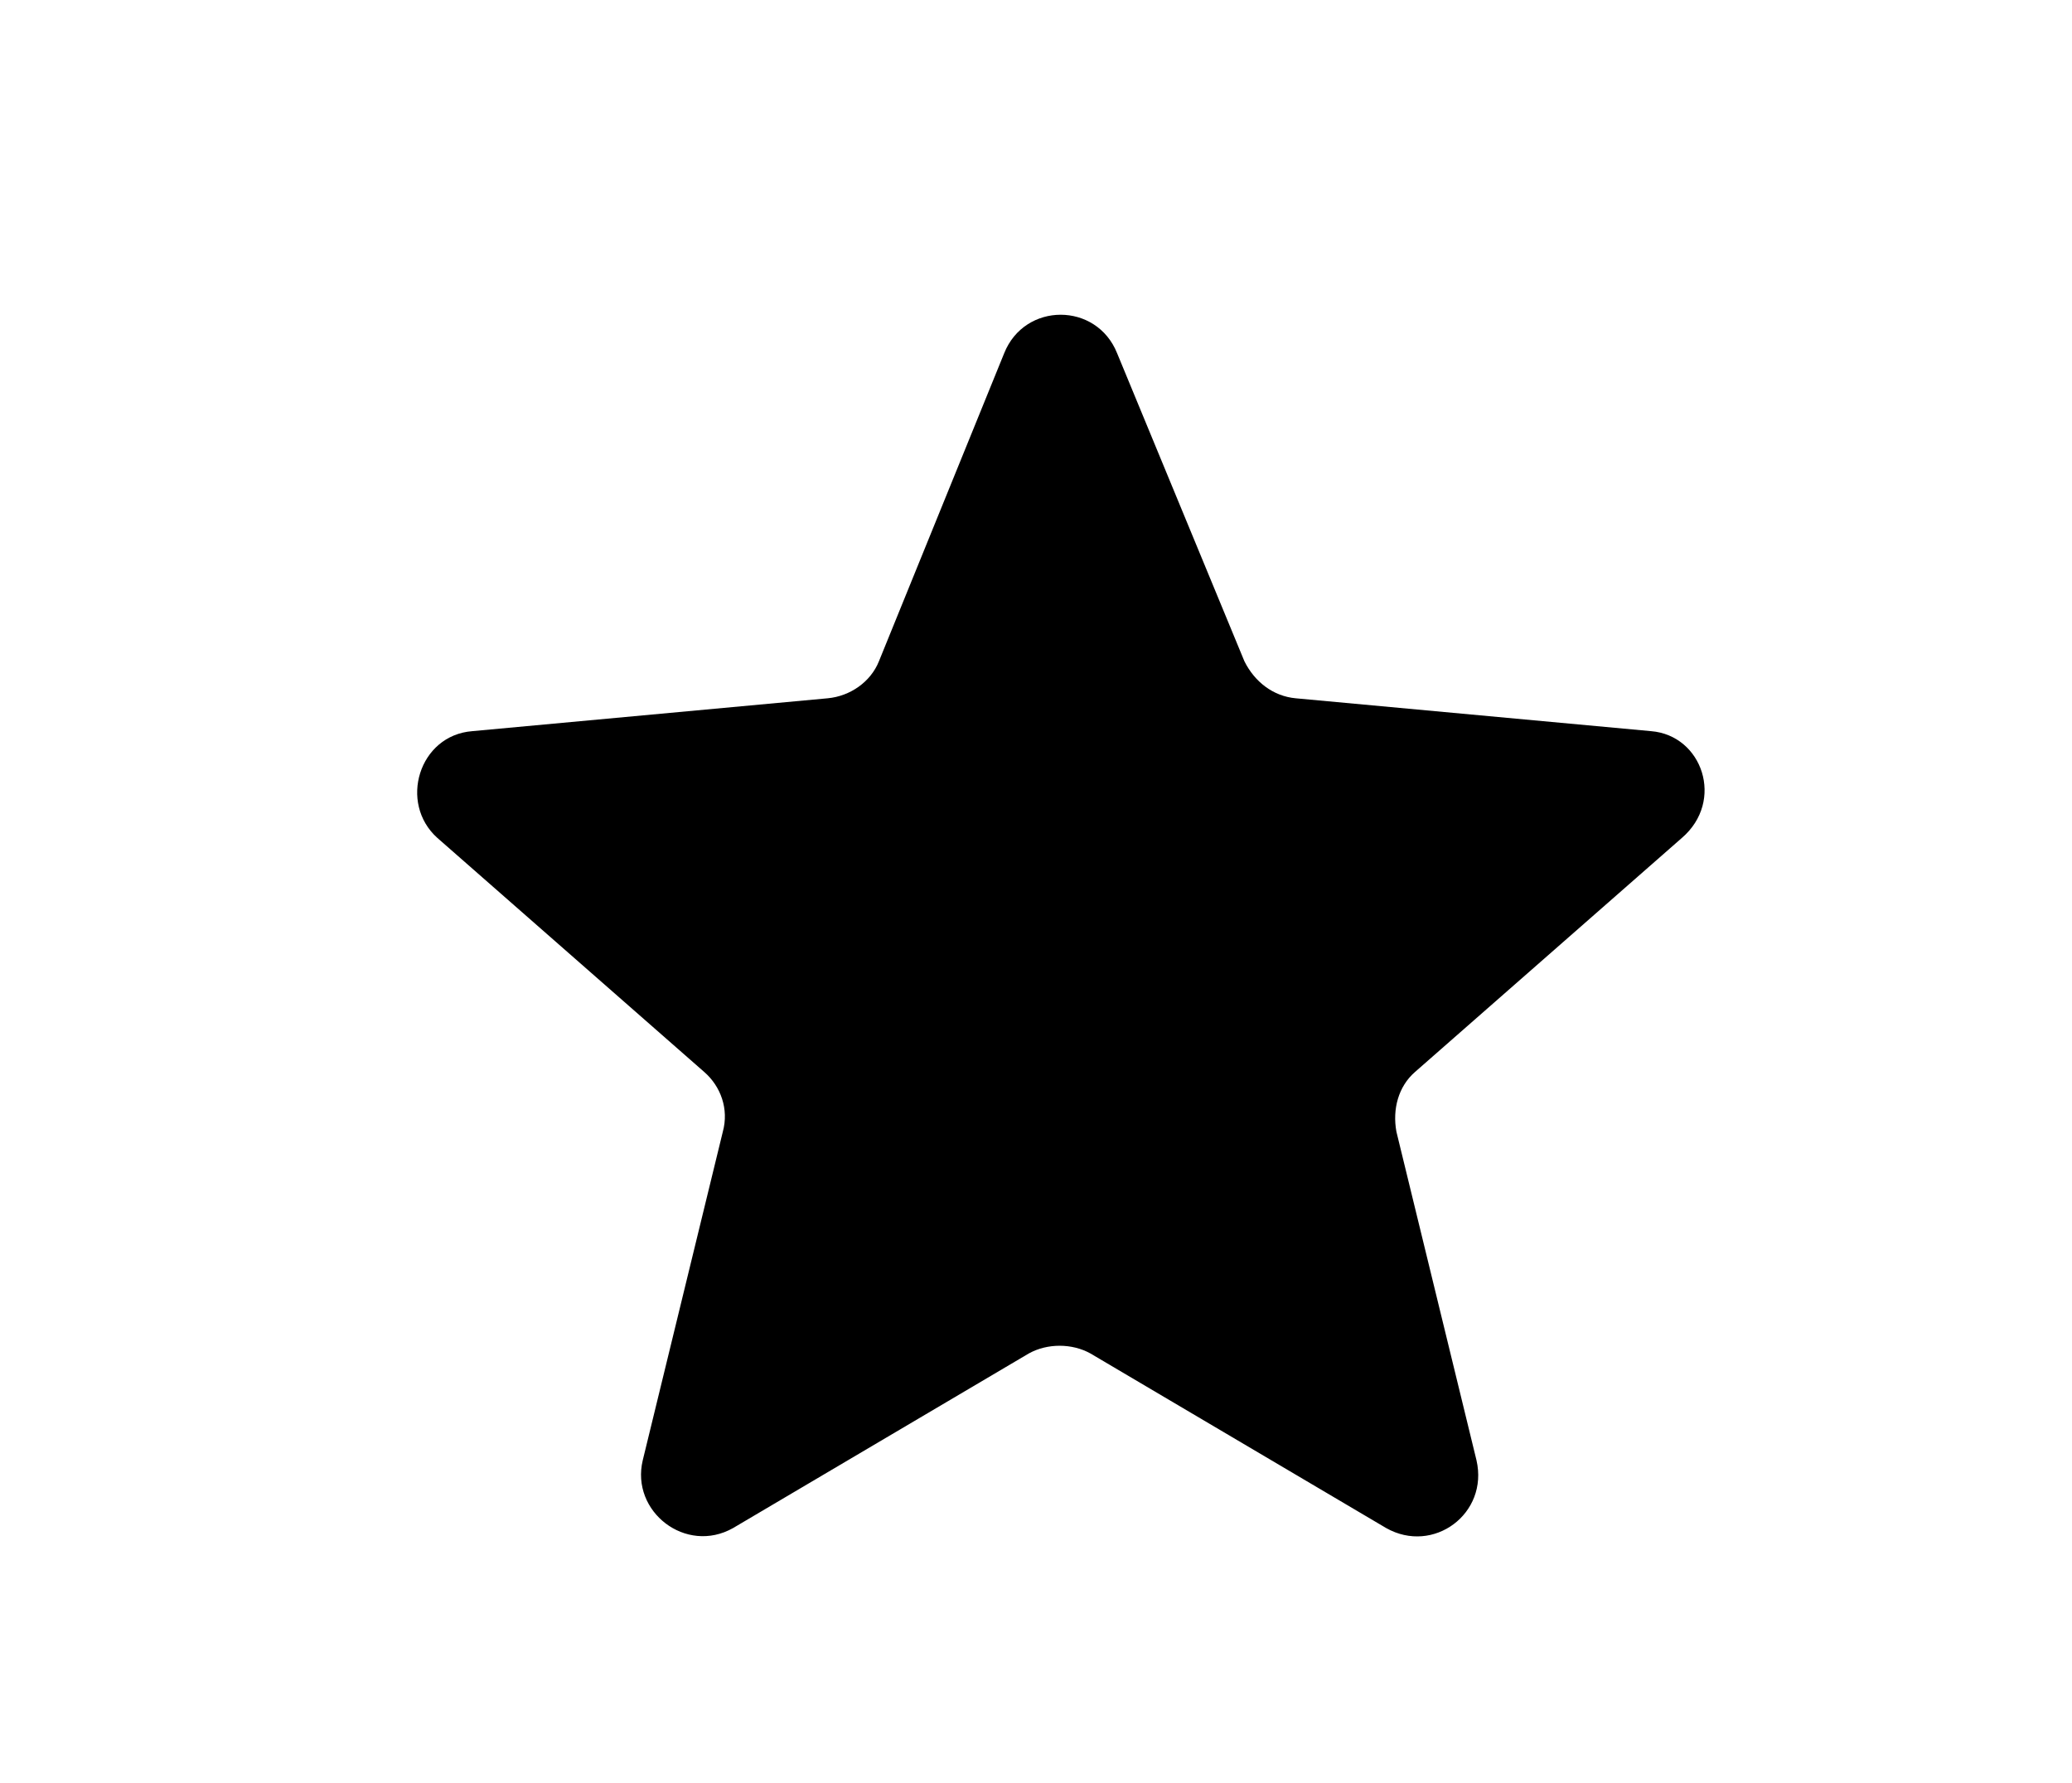 <?xml version="1.0" encoding="utf-8"?>
<!-- Generator: Adobe Illustrator 19.1.0, SVG Export Plug-In . SVG Version: 6.00 Build 0)  -->
<svg version="1.1" id="Layer_1" xmlns="http://www.w3.org/2000/svg" xmlns:xlink="http://www.w3.org/1999/xlink" x="0px" y="0px"
	 viewBox="0 0 100.9 86.8" style="enable-background:new 0 0 100.9 86.8;" xml:space="preserve">
<style type="text/css">
	.st0{fill:#1D1D1B;}
	.st1{fill:none;stroke:#555759;stroke-miterlimit:10;}
	.st2{fill:none;stroke:#555759;stroke-miterlimit:10;stroke-dasharray:0.999,0.999;}
	.st3{fill:none;stroke:#555759;stroke-miterlimit:10;stroke-dasharray:1;}
	.st4{fill:#555759;}
	.st5{fill:#0E0F0F;}
	.st6{fill:#030104;}
	.st7{fill:#FFFFFF;}
	.st8{fill:#050505;}
</style>
<g>
	<g>
		<path d="M80.4,35.6l-17.3-1.6c-1.1-0.1-2-0.8-2.5-1.8l-6.2-15c-1-2.5-4.5-2.5-5.5,0l-6.1,15c-0.4,1-1.4,1.7-2.5,1.8l-17.3,1.6
			c-2.6,0.2-3.6,3.5-1.7,5.2l13,11.4c0.8,0.7,1.2,1.8,0.9,2.9l-3.9,16c-0.6,2.5,2.1,4.6,4.4,3.3l14.4-8.5c0.9-0.5,2.1-0.5,3,0
			l14.4,8.5c2.3,1.3,5-0.7,4.4-3.3l-3.9-16c-0.2-1.1,0.1-2.2,0.9-2.9l13-11.4C84,39,82.9,35.8,80.4,35.6L80.4,35.6z M80.4,35.6"/>
	</g>
</g>
</svg>
